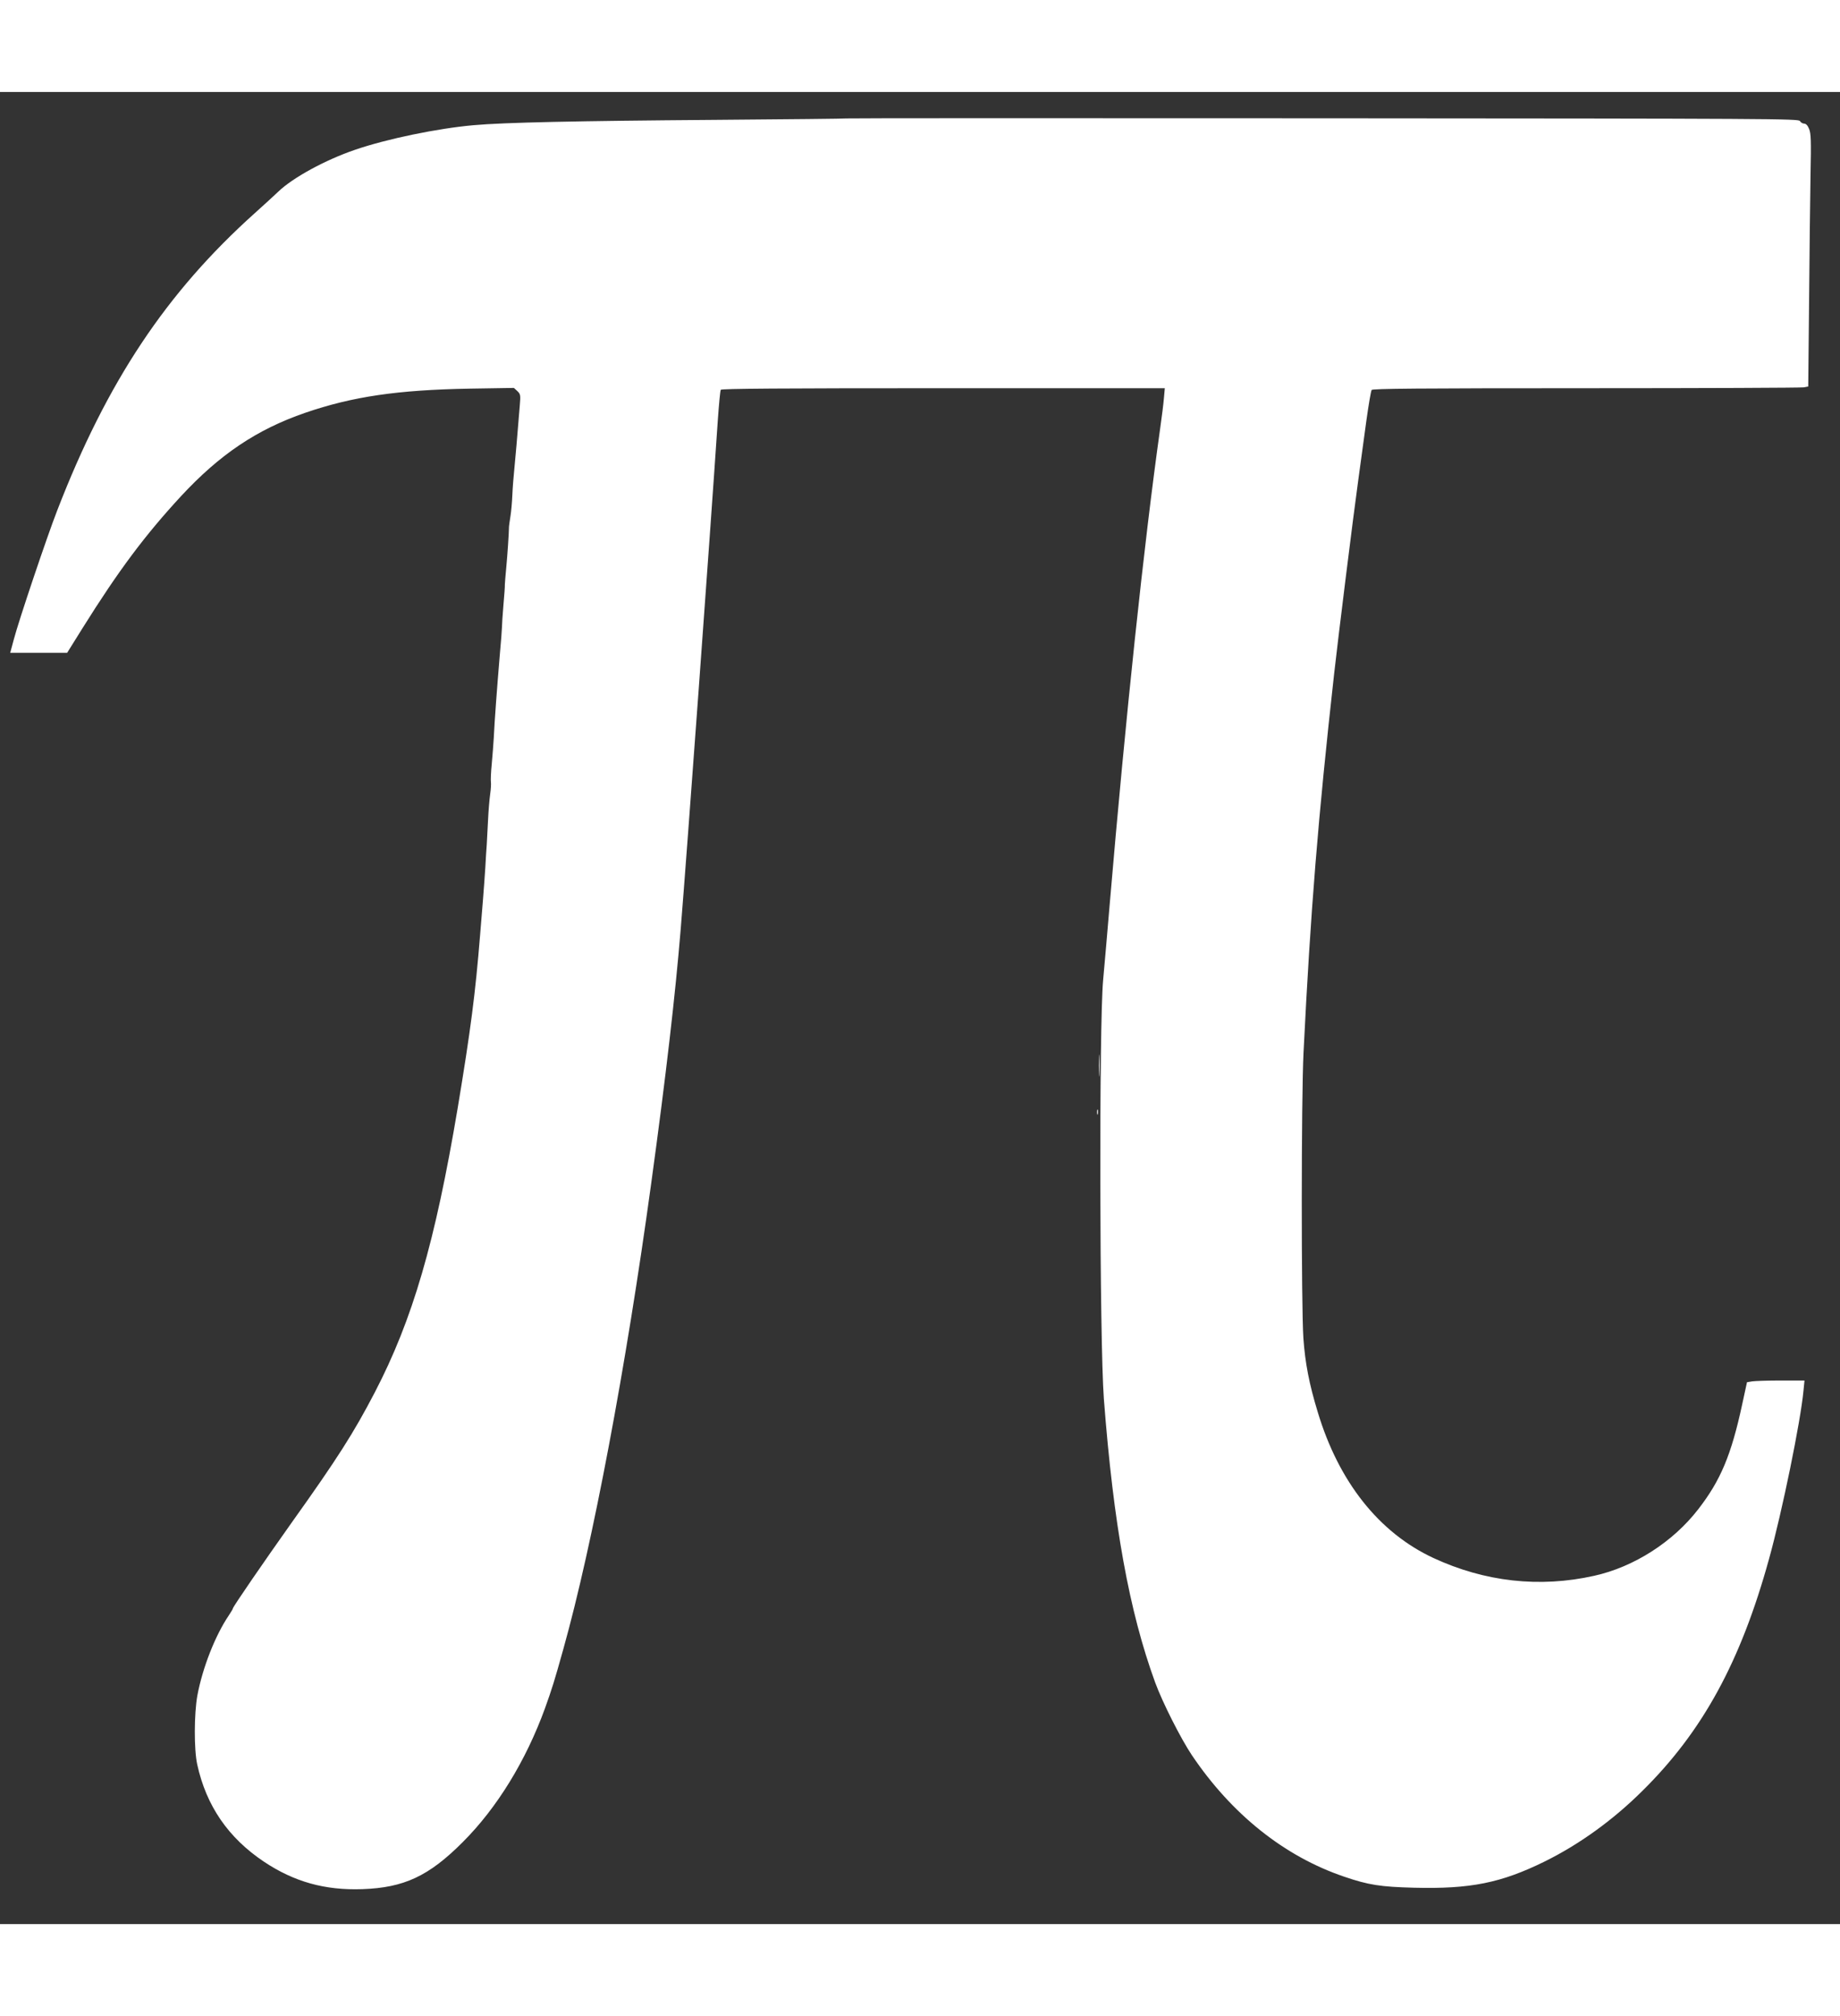 <svg version="1.0" xmlns="http://www.w3.org/2000/svg" width="105px" height="115px" viewBox="0 0 1280 1274" preserveAspectRatio="xMidYMid meet">
    <rect x="0" y="0" width="1280" height="1274" fill="#333333" stroke="none"/>
    <g transform="translate(0,1274) scale(0.1,-0.1)" fill="#ffffff" stroke="none">
        <path d="M5889 12556 c-2 -2 -416 -6 -919 -10 -946 -7 -1467 -18 -1675 -37
        -250 -22 -604 -95 -825 -171 -208 -71 -433 -194 -534 -291 -24 -23 -98 -91
        -164 -150 -615 -552 -1027 -1170 -1374 -2067 -71 -182 -267 -764 -302 -897
        l-25 -93 198 0 198 0 108 173 c251 401 432 643 684 916 269 290 527 464 864
        580 329 113 642 159 1142 168 l310 5 24 -22 c22 -21 23 -28 17 -99 -22 -270
        -28 -337 -37 -431 -6 -58 -13 -145 -15 -195 -2 -49 -8 -115 -13 -145 -5 -30
        -9 -62 -10 -70 -1 -54 -11 -200 -19 -285 -5 -55 -10 -109 -10 -120 1 -11 -4
        -76 -10 -145 -6 -69 -10 -136 -10 -150 0 -14 -7 -106 -16 -205 -17 -202 -36
        -452 -41 -565 -2 -41 -9 -123 -14 -181 -6 -59 -8 -116 -6 -127 2 -12 0 -49 -5
        -84 -5 -35 -12 -117 -15 -183 -3 -66 -8 -142 -9 -170 -2 -27 -7 -99 -10 -160
        -4 -60 -11 -159 -16 -220 -5 -60 -14 -171 -20 -245 -33 -409 -66 -664 -156
        -1205 -157 -934 -313 -1471 -578 -1980 -145 -278 -257 -455 -574 -899 -193
        -272 -412 -590 -412 -601 0 -4 -13 -25 -28 -48 -95 -140 -183 -365 -219 -557
        -23 -128 -24 -376 -1 -480 63 -288 216 -510 464 -676 210 -140 424 -200 684
        -191 290 10 463 90 700 328 238 238 438 564 571 929 49 137 65 187 128 413
        203 724 436 1959 611 3237 104 757 168 1316 205 1765 44 538 206 2758 258
        3536 8 114 17 211 21 218 5 8 412 11 1548 11 l1541 0 -6 -67 c-3 -38 -15 -135
        -27 -218 -112 -797 -241 -2015 -350 -3300 -17 -198 -37 -436 -46 -530 -29
        -316 -25 -2506 5 -2912 67 -875 176 -1477 357 -1973 51 -139 178 -390 255
        -505 276 -410 643 -704 1059 -845 169 -58 254 -71 486 -77 392 -10 606 33 909
        182 241 119 476 288 682 493 418 413 682 897 879 1610 92 331 220 958 240
        1171 l7 71 -164 0 c-90 0 -180 -3 -200 -6 l-36 -6 -33 -152 c-76 -353 -150
        -530 -306 -731 -176 -228 -448 -402 -724 -463 -380 -85 -761 -42 -1119 124
        -378 176 -658 529 -804 1014 -60 196 -88 343 -100 515 -15 230 -15 1665 1
        1985 49 989 101 1630 213 2635 27 243 132 1089 169 1355 16 118 41 303 56 410
        15 107 31 201 36 208 8 9 319 12 1493 12 815 0 1496 3 1513 6 l31 6 6 597 c3
        328 7 722 10 877 5 238 3 286 -10 317 -10 25 -22 37 -35 37 -10 0 -23 8 -29
        18 -9 16 -179 17 -3319 19 -1820 1 -3311 1 -3313 -1z"/>
        <path d="M7644 5970 c0 -69 1 -97 3 -62 2 34 2 90 0 125 -2 34 -3 6 -3 -63z"/>
        <path d="M7632 5645 c0 -16 2 -22 5 -12 2 9 2 23 0 30 -3 6 -5 -1 -5 -18z"/>
    </g>
</svg>
